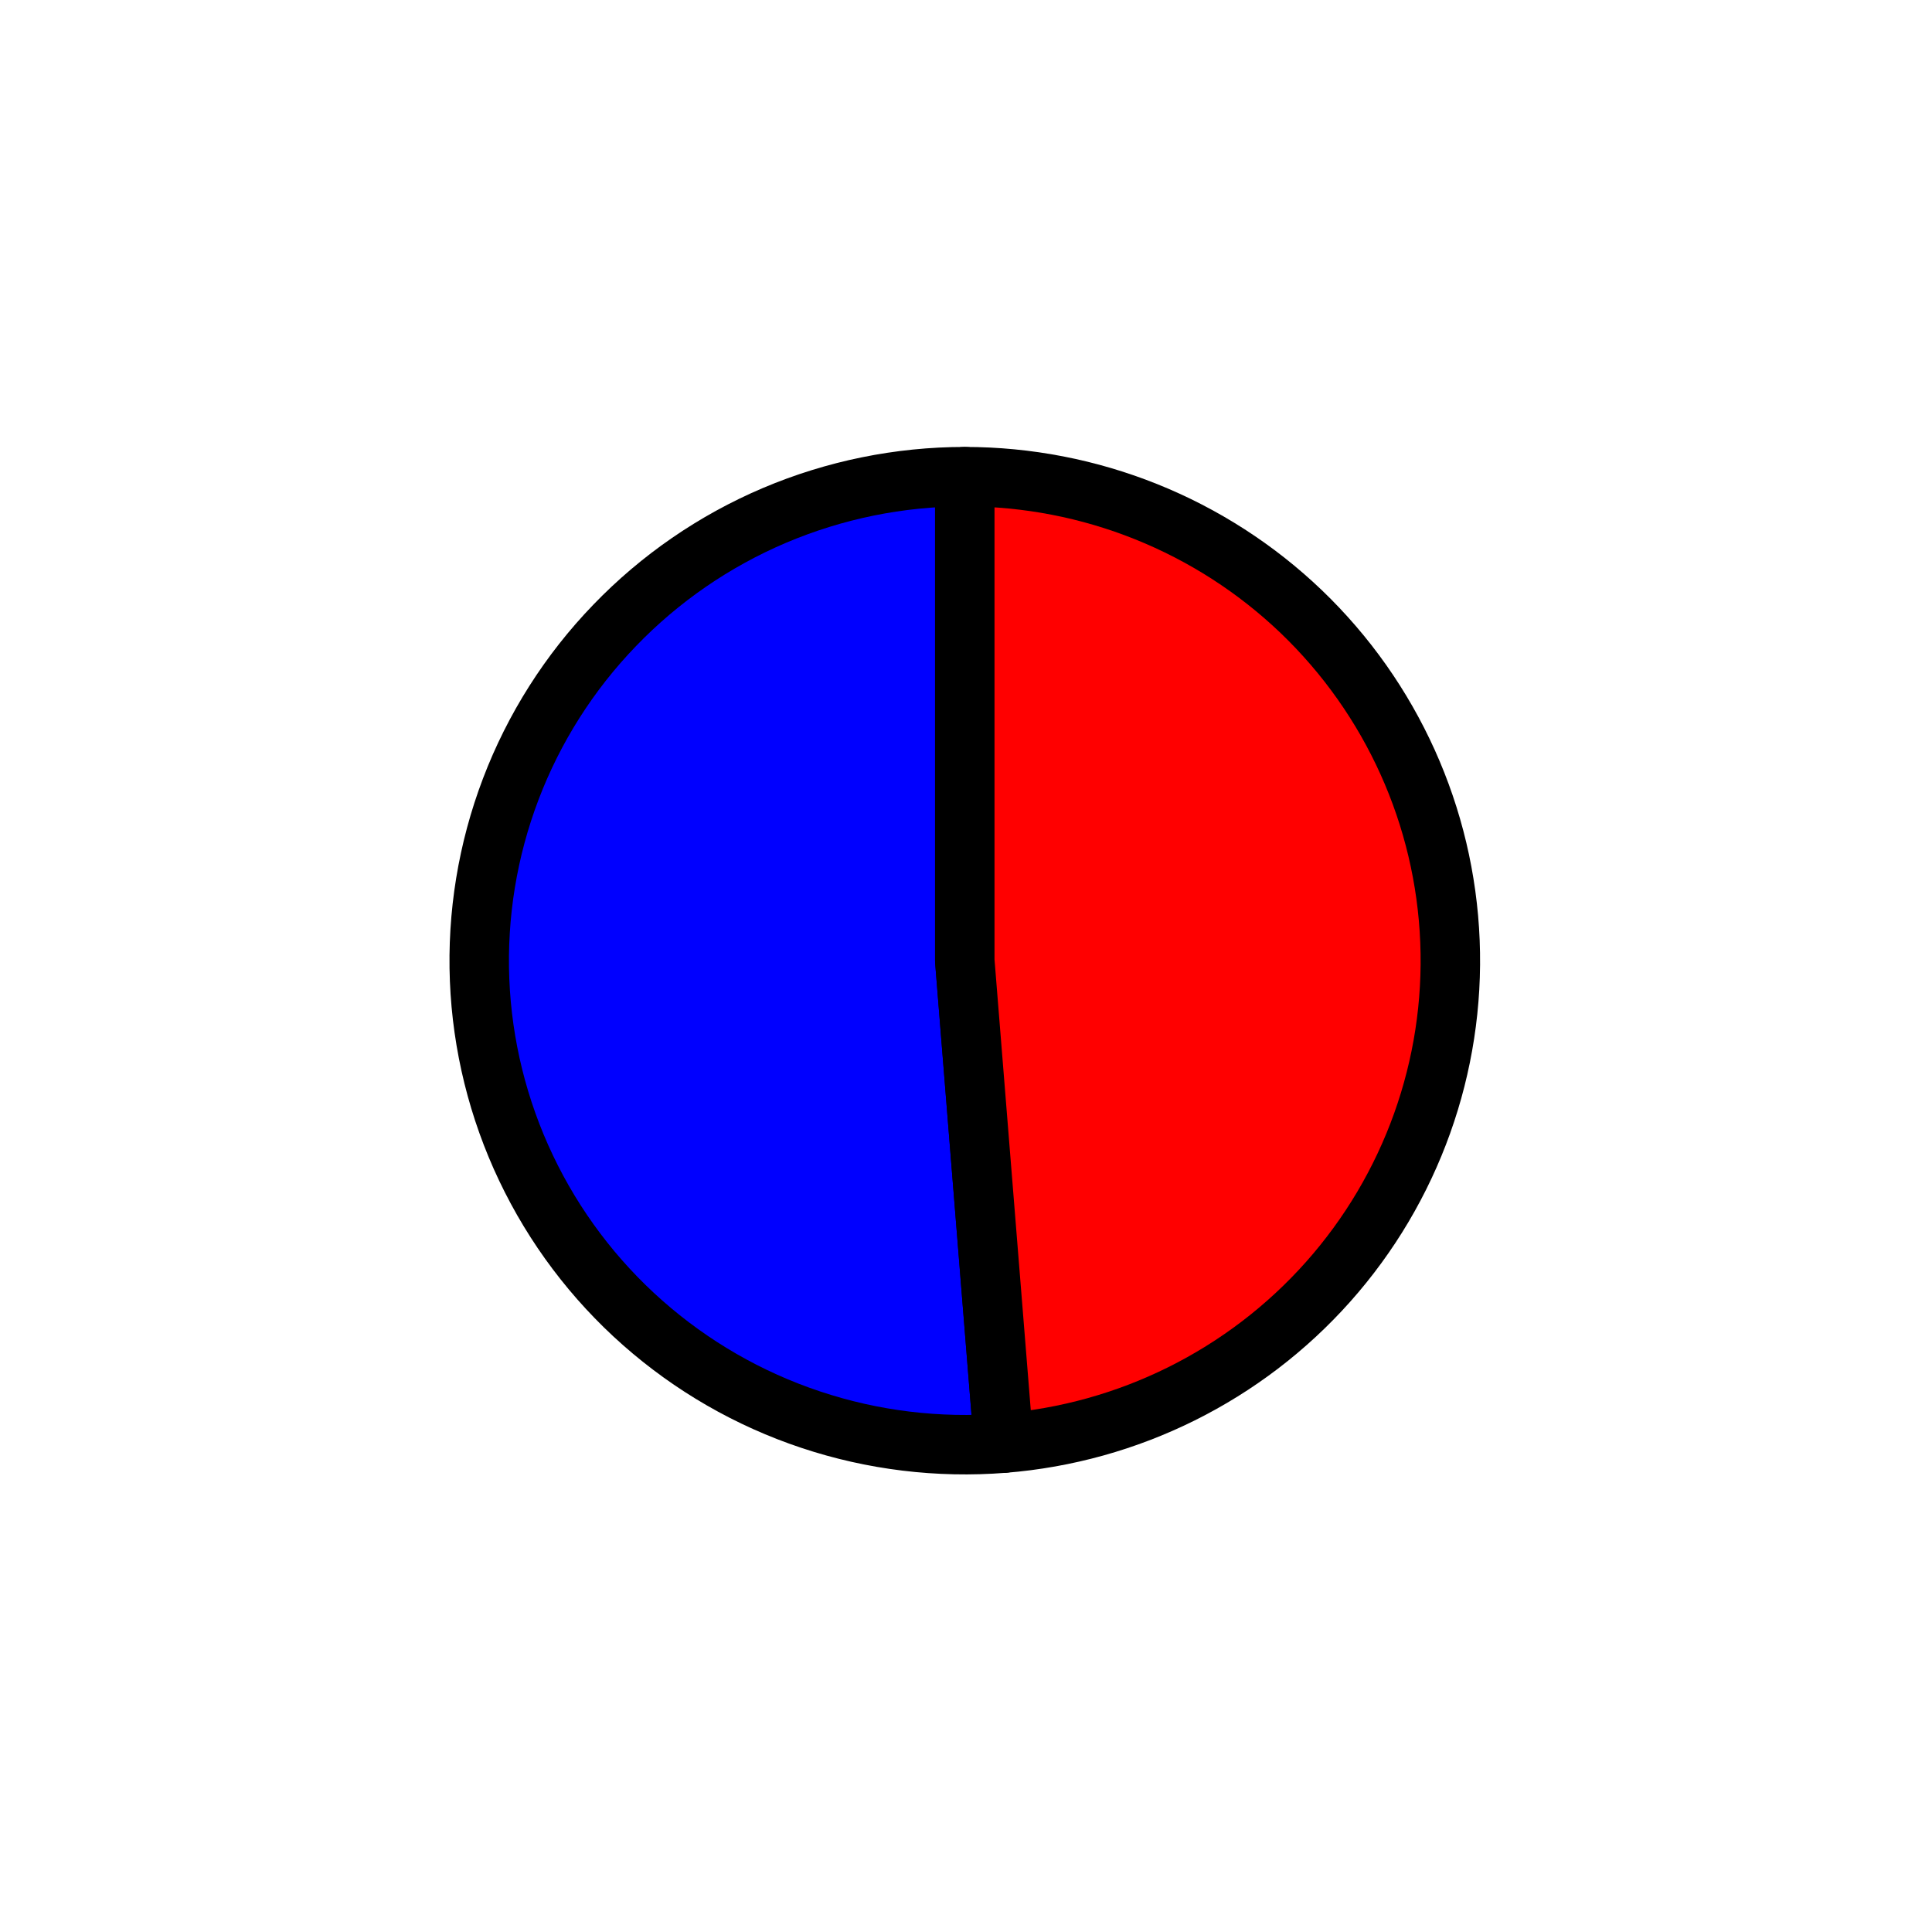 <?xml version="1.0" encoding="utf-8" standalone="no"?>
<!DOCTYPE svg PUBLIC "-//W3C//DTD SVG 1.1//EN"
  "http://www.w3.org/Graphics/SVG/1.1/DTD/svg11.dtd">
<svg xmlns:xlink="http://www.w3.org/1999/xlink" width="32.493pt" height="32.376pt" viewBox="0 0 32.493 32.376" xmlns="http://www.w3.org/2000/svg" version="1.1">
 <defs>
  <style type="text/css">*{stroke-linejoin: round; stroke-linecap: butt}</style>
 </defs>
 <g id="figure_1">
  <g id="patch_1">
   <path d="M 0 32.376 
L 32.493 32.376 
L 32.493 0 
L 0 0 
L 0 32.376 
z
" style="fill: none"/>
  </g>
  <g id="axes_1">
   <g id="patch_2">
    <path d="M 16.226 8.017 
C 15.127 8.017 14.038 8.239 13.026 8.668 
C 12.014 9.098 11.1 9.727 10.338 10.518 
C 9.575 11.308 8.981 12.244 8.591 13.269 
C 8.201 14.294 8.022 15.387 8.066 16.483 
C 8.11 17.578 8.376 18.654 8.847 19.644 
C 9.318 20.635 9.985 21.521 10.808 22.248 
C 11.631 22.975 12.593 23.53 13.636 23.877 
C 14.679 24.225 15.782 24.359 16.879 24.272 
L 16.226 16.157 
L 16.226 8.017 
z
" style="fill: #0000ff; stroke: #000000; stroke-linejoin: miter"/>
   </g>
   <g id="patch_3">
    <path d="M 16.879 24.272 
C 18.98 24.104 20.938 23.131 22.337 21.558 
C 23.736 19.986 24.471 17.932 24.386 15.832 
C 24.302 13.732 23.405 11.744 21.885 10.287 
C 20.364 8.831 18.335 8.017 16.226 8.017 
L 16.226 16.157 
L 16.879 24.272 
z
" style="fill: #ff0000; stroke: #000000; stroke-linejoin: miter"/>
   </g>
   <g id="matplotlib.axis_1"/>
   <g id="matplotlib.axis_2"/>
  </g>
 </g>
</svg>
